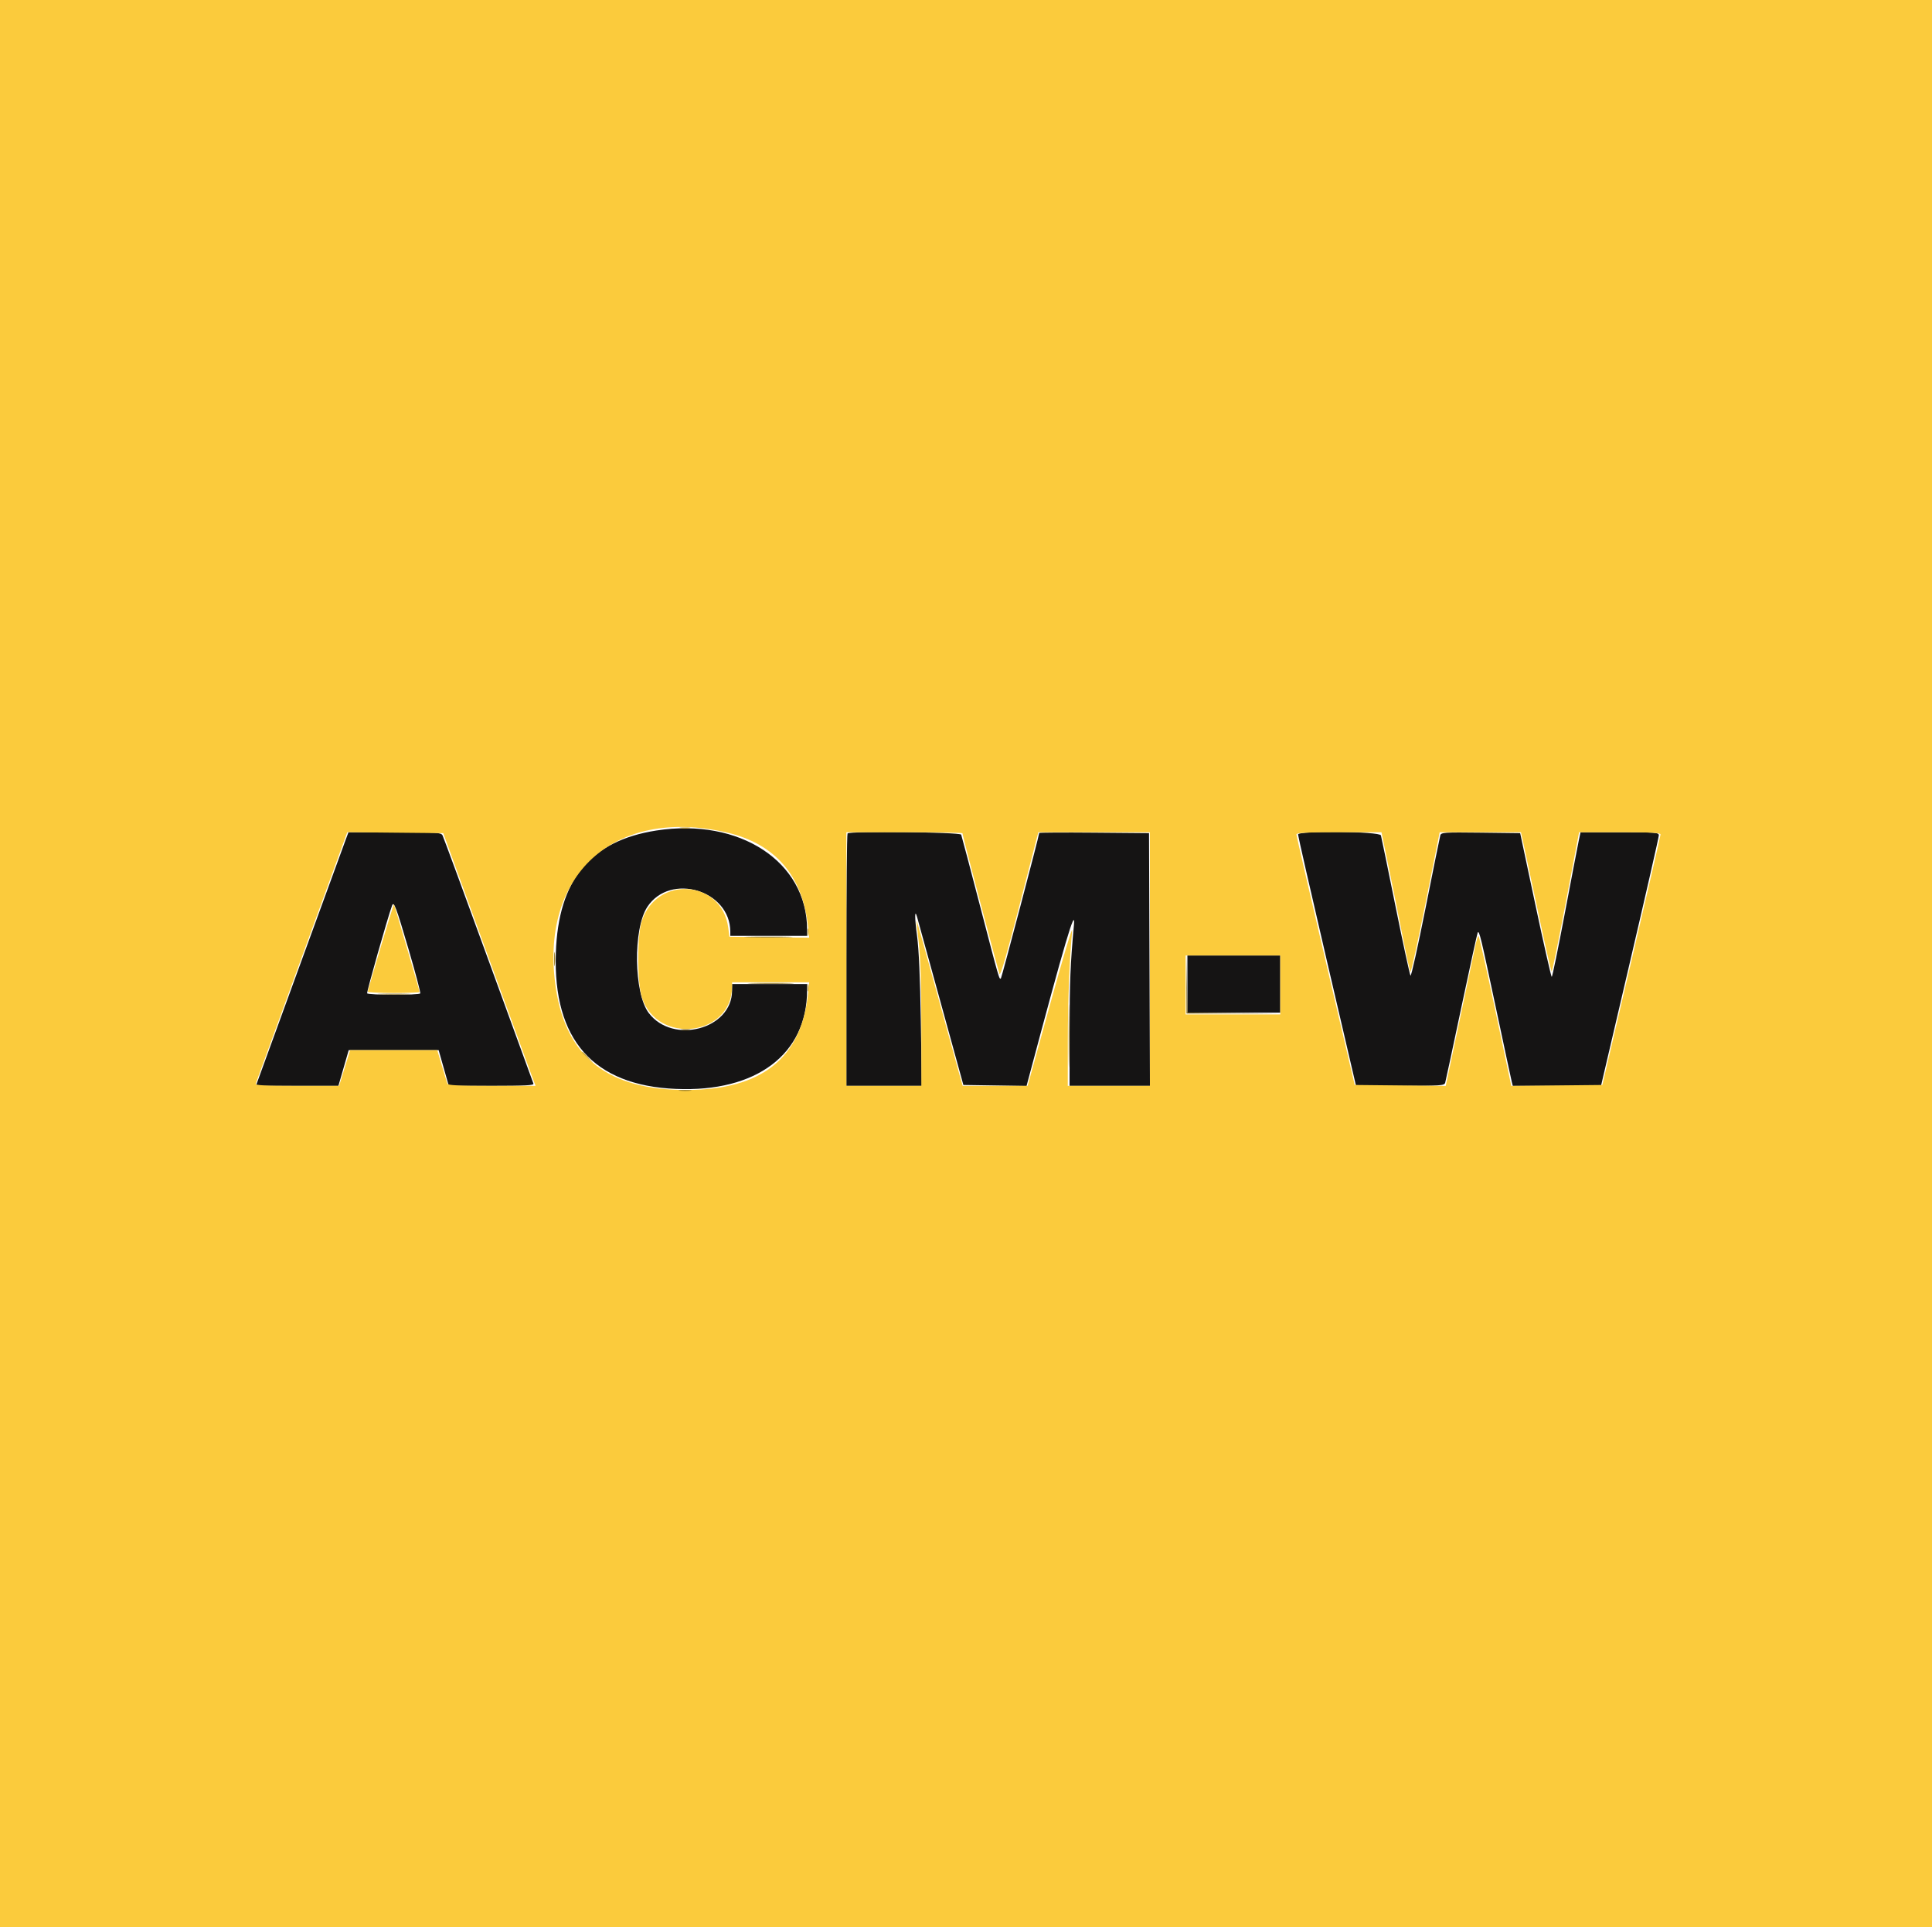 <svg id="svg" version="1.1" xmlns="http://www.w3.org/2000/svg" xmlns:xlink="http://www.w3.org/1999/xlink" width="400" height="398.891" viewBox="0, 0, 400,398.891"><g id="svgg"><path id="path0" d="M135.860 171.918 C 122.222 174.043,115.588 182.125,115.084 197.227 C 114.483 215.238,122.818 224.678,139.965 225.404 C 156.607 226.109,167.098 218.204,167.098 204.958 L 167.098 203.697 159.335 203.697 L 151.571 203.697 151.568 205.083 C 151.547 213.025,139.349 216.286,134.320 209.693 C 131.215 205.621,131.037 192.243,134.029 187.711 C 138.763 180.539,151.201 184.267,151.201 192.858 L 151.201 193.715 159.150 193.715 L 167.098 193.715 167.098 192.406 C 167.098 178.374,153.147 169.225,135.860 171.918 M71.559 173.845 C 71.234 174.709,66.920 186.520,61.973 200.092 L 52.979 224.769 61.519 224.769 L 70.060 224.769 71.128 221.072 L 72.195 217.375 81.506 217.375 L 90.816 217.375 91.867 221.072 L 92.918 224.769 101.767 224.769 C 108.691 224.769,110.578 224.668,110.442 224.307 C 110.347 224.053,106.150 212.532,101.114 198.706 C 96.079 184.880,91.808 173.276,91.623 172.921 C 91.316 172.330,90.456 172.274,81.718 172.274 L 72.150 172.274 71.559 173.845 M175.478 172.520 C 175.342 172.656,175.231 184.467,175.231 198.768 L 175.231 224.769 183.042 224.769 L 190.854 224.769 190.645 211.368 C 190.507 202.511,190.244 196.532,189.867 193.737 C 189.352 189.910,189.359 187.987,189.881 189.850 C 189.992 190.248,192.193 198.226,194.771 207.579 L 199.458 224.584 205.997 224.685 L 212.536 224.786 212.957 223.206 C 220.472 195.017,222.715 187.431,222.350 191.443 C 221.598 199.692,221.453 203.229,221.448 213.401 L 221.442 224.769 229.762 224.769 L 238.083 224.769 237.988 198.614 L 237.893 172.458 226.525 172.361 C 220.273 172.307,215.157 172.337,215.157 172.428 C 215.157 172.918,207.409 202.326,207.233 202.502 C 206.892 202.843,206.928 202.967,202.987 187.835 C 200.901 179.823,199.108 173.044,199.003 172.771 C 198.799 172.240,176.001 171.997,175.478 172.520 M268.746 172.736 C 268.737 172.990,271.435 184.801,274.741 198.983 L 280.752 224.769 289.889 224.769 C 298.274 224.769,299.041 224.716,299.212 224.122 C 299.314 223.766,300.837 216.654,302.598 208.318 C 304.358 199.982,305.867 193.091,305.949 193.007 C 306.287 192.661,306.559 193.783,309.609 208.145 C 311.357 216.373,312.881 223.480,312.996 223.937 L 313.204 224.769 322.337 224.769 L 331.470 224.769 337.458 199.168 C 340.751 185.088,343.444 173.276,343.442 172.921 C 343.438 172.324,342.804 172.274,335.336 172.274 L 327.233 172.274 326.860 174.030 C 326.655 174.995,325.363 181.733,323.989 189.002 C 322.615 196.271,321.392 202.218,321.272 202.218 C 321.152 202.218,319.632 195.522,317.895 187.338 L 314.735 172.458 306.563 172.359 C 299.015 172.267,298.376 172.310,298.200 172.914 C 298.095 173.273,296.726 180.021,295.158 187.909 C 293.589 195.797,292.183 202.118,292.034 201.957 C 291.884 201.796,290.486 195.342,288.927 187.616 C 287.368 179.889,286.008 173.276,285.905 172.921 C 285.663 172.086,268.774 171.904,268.746 172.736 M84.584 196.480 C 86.015 201.355,87.106 205.473,87.009 205.630 C 86.772 206.012,76.250 205.997,76.013 205.614 C 75.870 205.383,80.200 190.126,81.165 187.461 C 81.534 186.444,82.003 187.684,84.584 196.480 M245.841 203.697 L 245.841 209.612 255.453 209.612 L 265.065 209.612 265.065 203.697 L 265.065 197.782 255.453 197.782 L 245.841 197.782 245.841 203.697 " stroke="none" fill="#151414" fill-rule="evenodd"></path><path id="path1" d="M0.000 199.445 L 0.000 398.891 200.000 398.891 L 400.000 398.891 400.000 199.445 L 400.000 0.000 200.000 0.000 L 0.000 0.000 0.000 199.445 M150.411 172.307 C 160.441 174.617,166.169 181.224,167.295 191.782 L 167.542 194.099 159.279 194.000 L 151.017 193.900 150.779 192.052 C 149.501 182.113,135.950 181.093,132.864 190.702 C 131.879 193.769,131.901 203.342,132.900 206.457 C 136.088 216.394,151.571 214.509,151.571 204.184 L 151.571 203.327 159.556 203.327 L 167.540 203.327 167.302 205.638 C 165.920 219.059,157.694 225.592,142.144 225.620 C 125.973 225.648,117.293 218.929,115.107 204.692 C 111.500 181.203,127.063 166.927,150.411 172.307 M100.595 196.673 C 105.447 209.991,109.746 221.761,110.149 222.828 L 110.881 224.769 101.824 224.769 C 94.908 224.769,92.731 224.660,92.613 224.307 C 92.528 224.053,92.024 222.389,91.493 220.610 L 90.528 217.375 81.509 217.375 L 72.490 217.375 71.349 221.072 L 70.209 224.769 61.497 224.769 C 54.687 224.769,52.822 224.668,52.951 224.307 C 53.041 224.053,57.341 212.239,62.506 198.053 L 71.896 172.262 81.834 172.360 L 91.772 172.458 100.595 196.673 M199.261 172.479 C 199.261 172.888,206.659 200.942,206.941 201.605 C 207.139 202.070,208.463 197.512,211.102 187.282 L 214.972 172.277 226.525 172.275 L 238.078 172.274 238.078 198.521 L 238.078 224.769 229.575 224.769 L 221.072 224.769 221.082 215.434 C 221.090 207.040,221.440 198.223,221.987 192.606 C 222.097 191.479,220.086 198.190,217.473 207.671 L 212.761 224.769 206.039 224.769 L 199.316 224.769 198.808 223.013 C 198.528 222.047,196.397 214.323,194.071 205.848 C 191.746 197.373,189.808 190.476,189.764 190.520 C 189.719 190.564,189.920 192.590,190.209 195.023 C 190.564 198.013,190.739 203.548,190.746 212.107 L 190.758 224.769 182.994 224.769 L 175.231 224.769 175.231 198.521 L 175.231 172.274 187.246 172.274 C 193.854 172.274,199.261 172.366,199.261 172.479 M287.526 179.575 C 288.355 183.591,289.653 190.037,290.411 193.900 C 291.169 197.763,291.894 201.044,292.021 201.191 C 292.148 201.338,293.561 194.891,295.161 186.866 L 298.070 172.274 306.481 172.274 L 314.892 172.274 315.448 174.769 C 315.754 176.141,317.141 182.629,318.530 189.187 C 319.918 195.744,321.150 201.109,321.266 201.109 C 321.382 201.109,322.705 194.621,324.205 186.691 L 326.932 172.274 335.370 172.274 C 341.879 172.274,343.805 172.379,343.797 172.736 C 343.792 172.990,341.078 184.760,337.767 198.891 L 331.747 224.584 322.321 224.683 L 312.895 224.781 309.609 209.248 C 307.801 200.705,306.223 193.715,306.103 193.715 C 305.982 193.715,305.685 194.672,305.443 195.841 C 305.202 197.010,303.726 204.000,302.163 211.374 L 299.322 224.781 289.900 224.683 L 280.479 224.584 274.451 198.891 C 271.136 184.760,268.416 172.990,268.408 172.736 C 268.395 172.378,270.393 172.274,277.206 172.274 L 286.019 172.274 287.526 179.575 M78.820 196.043 C 77.353 200.964,76.153 205.116,76.154 205.268 C 76.155 205.421,78.567 205.545,81.516 205.545 C 84.464 205.545,86.876 205.449,86.876 205.331 C 86.876 205.090,81.660 187.288,81.555 187.170 C 81.518 187.128,80.287 191.121,78.820 196.043 M265.065 203.882 L 265.065 209.982 255.268 209.982 L 245.471 209.982 245.471 203.882 L 245.471 197.782 255.268 197.782 L 265.065 197.782 265.065 203.882 " stroke="none" fill="#fbcb3c" fill-rule="evenodd"></path><path id="path2" d="M114.721 198.521 C 114.721 199.843,114.788 200.384,114.870 199.723 C 114.952 199.062,114.952 197.981,114.870 197.320 C 114.788 196.659,114.721 197.200,114.721 198.521 M140.764 225.776 C 141.429 225.859,142.427 225.857,142.983 225.772 C 143.538 225.688,142.994 225.621,141.774 225.623 C 140.555 225.625,140.100 225.694,140.764 225.776 " stroke="none" fill="#9e822c" fill-rule="evenodd"></path><path id="path3" d="M154.970 193.991 C 157.145 194.056,160.805 194.056,163.103 193.992 C 165.402 193.927,163.623 193.873,159.150 193.873 C 154.677 193.873,152.796 193.926,154.970 193.991 M245.642 203.697 L 245.656 209.797 255.268 209.806 L 264.880 209.815 255.370 209.707 L 245.859 209.600 245.743 203.598 L 245.627 197.597 245.642 203.697 M155.750 203.603 C 157.947 203.669,161.441 203.668,163.514 203.603 C 165.587 203.537,163.789 203.483,159.519 203.484 C 155.250 203.484,153.553 203.538,155.750 203.603 M78.852 205.820 C 80.437 205.890,82.933 205.889,84.398 205.819 C 85.863 205.749,84.566 205.693,81.516 205.693 C 78.466 205.694,77.267 205.751,78.852 205.820 M141.128 213.200 C 141.585 213.288,142.334 213.288,142.791 213.200 C 143.249 213.112,142.874 213.040,141.959 213.040 C 141.044 213.040,140.670 213.112,141.128 213.200 " stroke="none" fill="#846c25" fill-rule="evenodd"></path><path id="path4" d="M140.948 171.430 C 141.510 171.515,142.342 171.512,142.796 171.425 C 143.251 171.337,142.791 171.267,141.774 171.270 C 140.758 171.273,140.386 171.345,140.948 171.430 M167.184 192.976 C 167.184 193.688,167.260 193.979,167.353 193.623 C 167.446 193.267,167.446 192.685,167.353 192.329 C 167.260 191.973,167.184 192.264,167.184 192.976 M167.184 204.436 C 167.184 205.148,167.260 205.439,167.353 205.083 C 167.446 204.727,167.446 204.145,167.353 203.789 C 167.260 203.433,167.184 203.725,167.184 204.436 M221.235 214.418 C 221.235 220.213,221.286 222.583,221.349 219.686 C 221.411 216.788,221.411 212.047,221.349 209.150 C 221.286 206.252,221.235 208.623,221.235 214.418 M120.518 217.861 C 120.518 217.924,121.058 218.465,121.719 219.062 L 122.921 220.148 121.835 218.946 C 120.823 217.826,120.518 217.575,120.518 217.861 " stroke="none" fill="#caa434" fill-rule="evenodd"></path></g></svg>